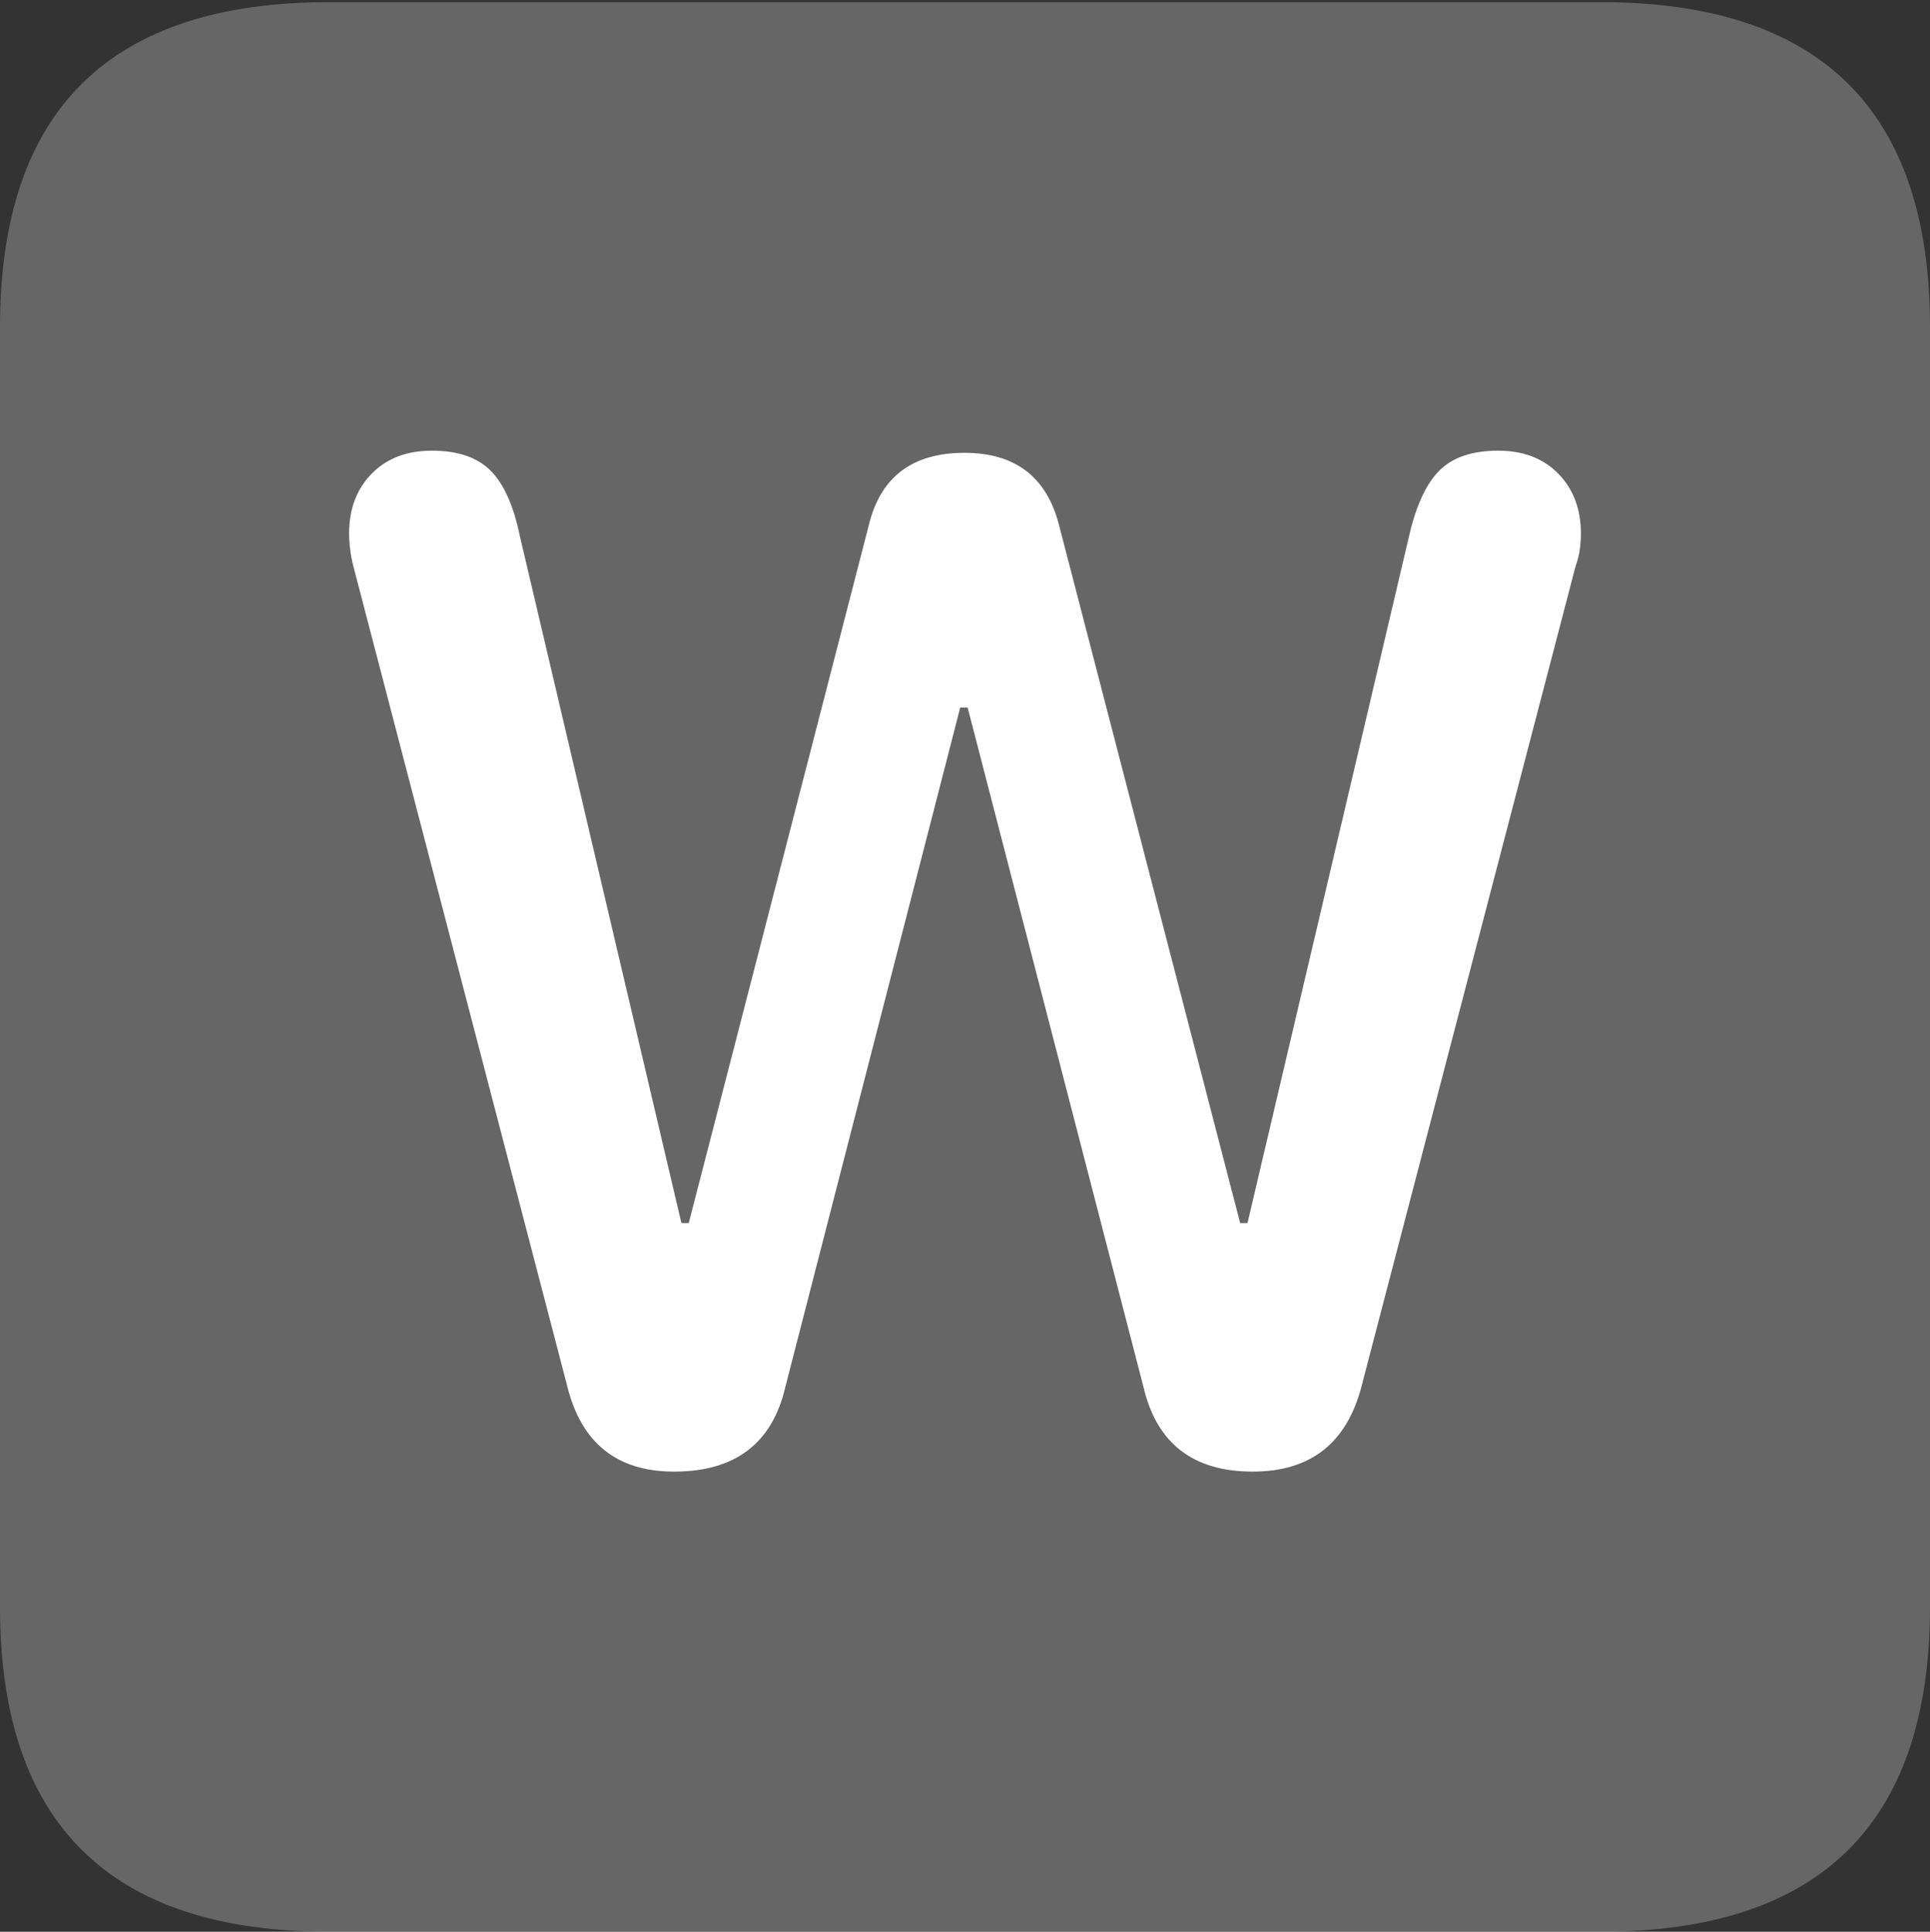 <?xml version="1.0" encoding="UTF-8"?>
<!--Generator: Apple Native CoreSVG 175.5-->
<!DOCTYPE svg
PUBLIC "-//W3C//DTD SVG 1.1//EN"
       "http://www.w3.org/Graphics/SVG/1.1/DTD/svg11.dtd">
<svg version="1.1" xmlns="http://www.w3.org/2000/svg" xmlns:xlink="http://www.w3.org/1999/xlink" width="17.979" height="17.998">
 <rect width="100%" height="100%" fill="#333333" stroke="none"/>
 <g>
  <rect height="17.998" opacity="0" width="17.979" x="0" y="0"/>
  <path d="M3.066 17.998L14.912 17.998Q16.445 17.998 17.212 17.241Q17.979 16.484 17.979 14.971L17.979 3.047Q17.979 1.533 17.212 0.776Q16.445 0.02 14.912 0.02L3.066 0.02Q1.533 0.02 0.767 0.776Q0 1.533 0 3.047L0 14.971Q0 16.484 0.767 17.241Q1.533 17.998 3.066 17.998Z" fill="rgba(255,255,255,0.25)"/>
  <path d="M6.279 13.711Q5.479 13.711 5.283 12.91L3.291 5.273Q3.271 5.195 3.262 5.117Q3.252 5.039 3.252 4.971Q3.252 4.629 3.462 4.414Q3.672 4.199 4.023 4.199Q4.385 4.199 4.57 4.385Q4.756 4.57 4.844 5L6.348 11.396L6.416 11.396L8.096 4.883Q8.262 4.219 8.984 4.219Q9.688 4.219 9.863 4.883L11.553 11.396L11.621 11.396L13.125 5Q13.223 4.57 13.408 4.385Q13.594 4.199 13.955 4.199Q14.307 4.199 14.517 4.414Q14.727 4.629 14.727 4.971Q14.727 5.039 14.717 5.117Q14.707 5.195 14.678 5.273L12.685 12.91Q12.48 13.711 11.67 13.711Q10.84 13.711 10.654 12.93L9.014 6.592L8.945 6.592L7.314 12.93Q7.129 13.711 6.279 13.711Z" fill="#ffffff"/>
 </g>
</svg>
